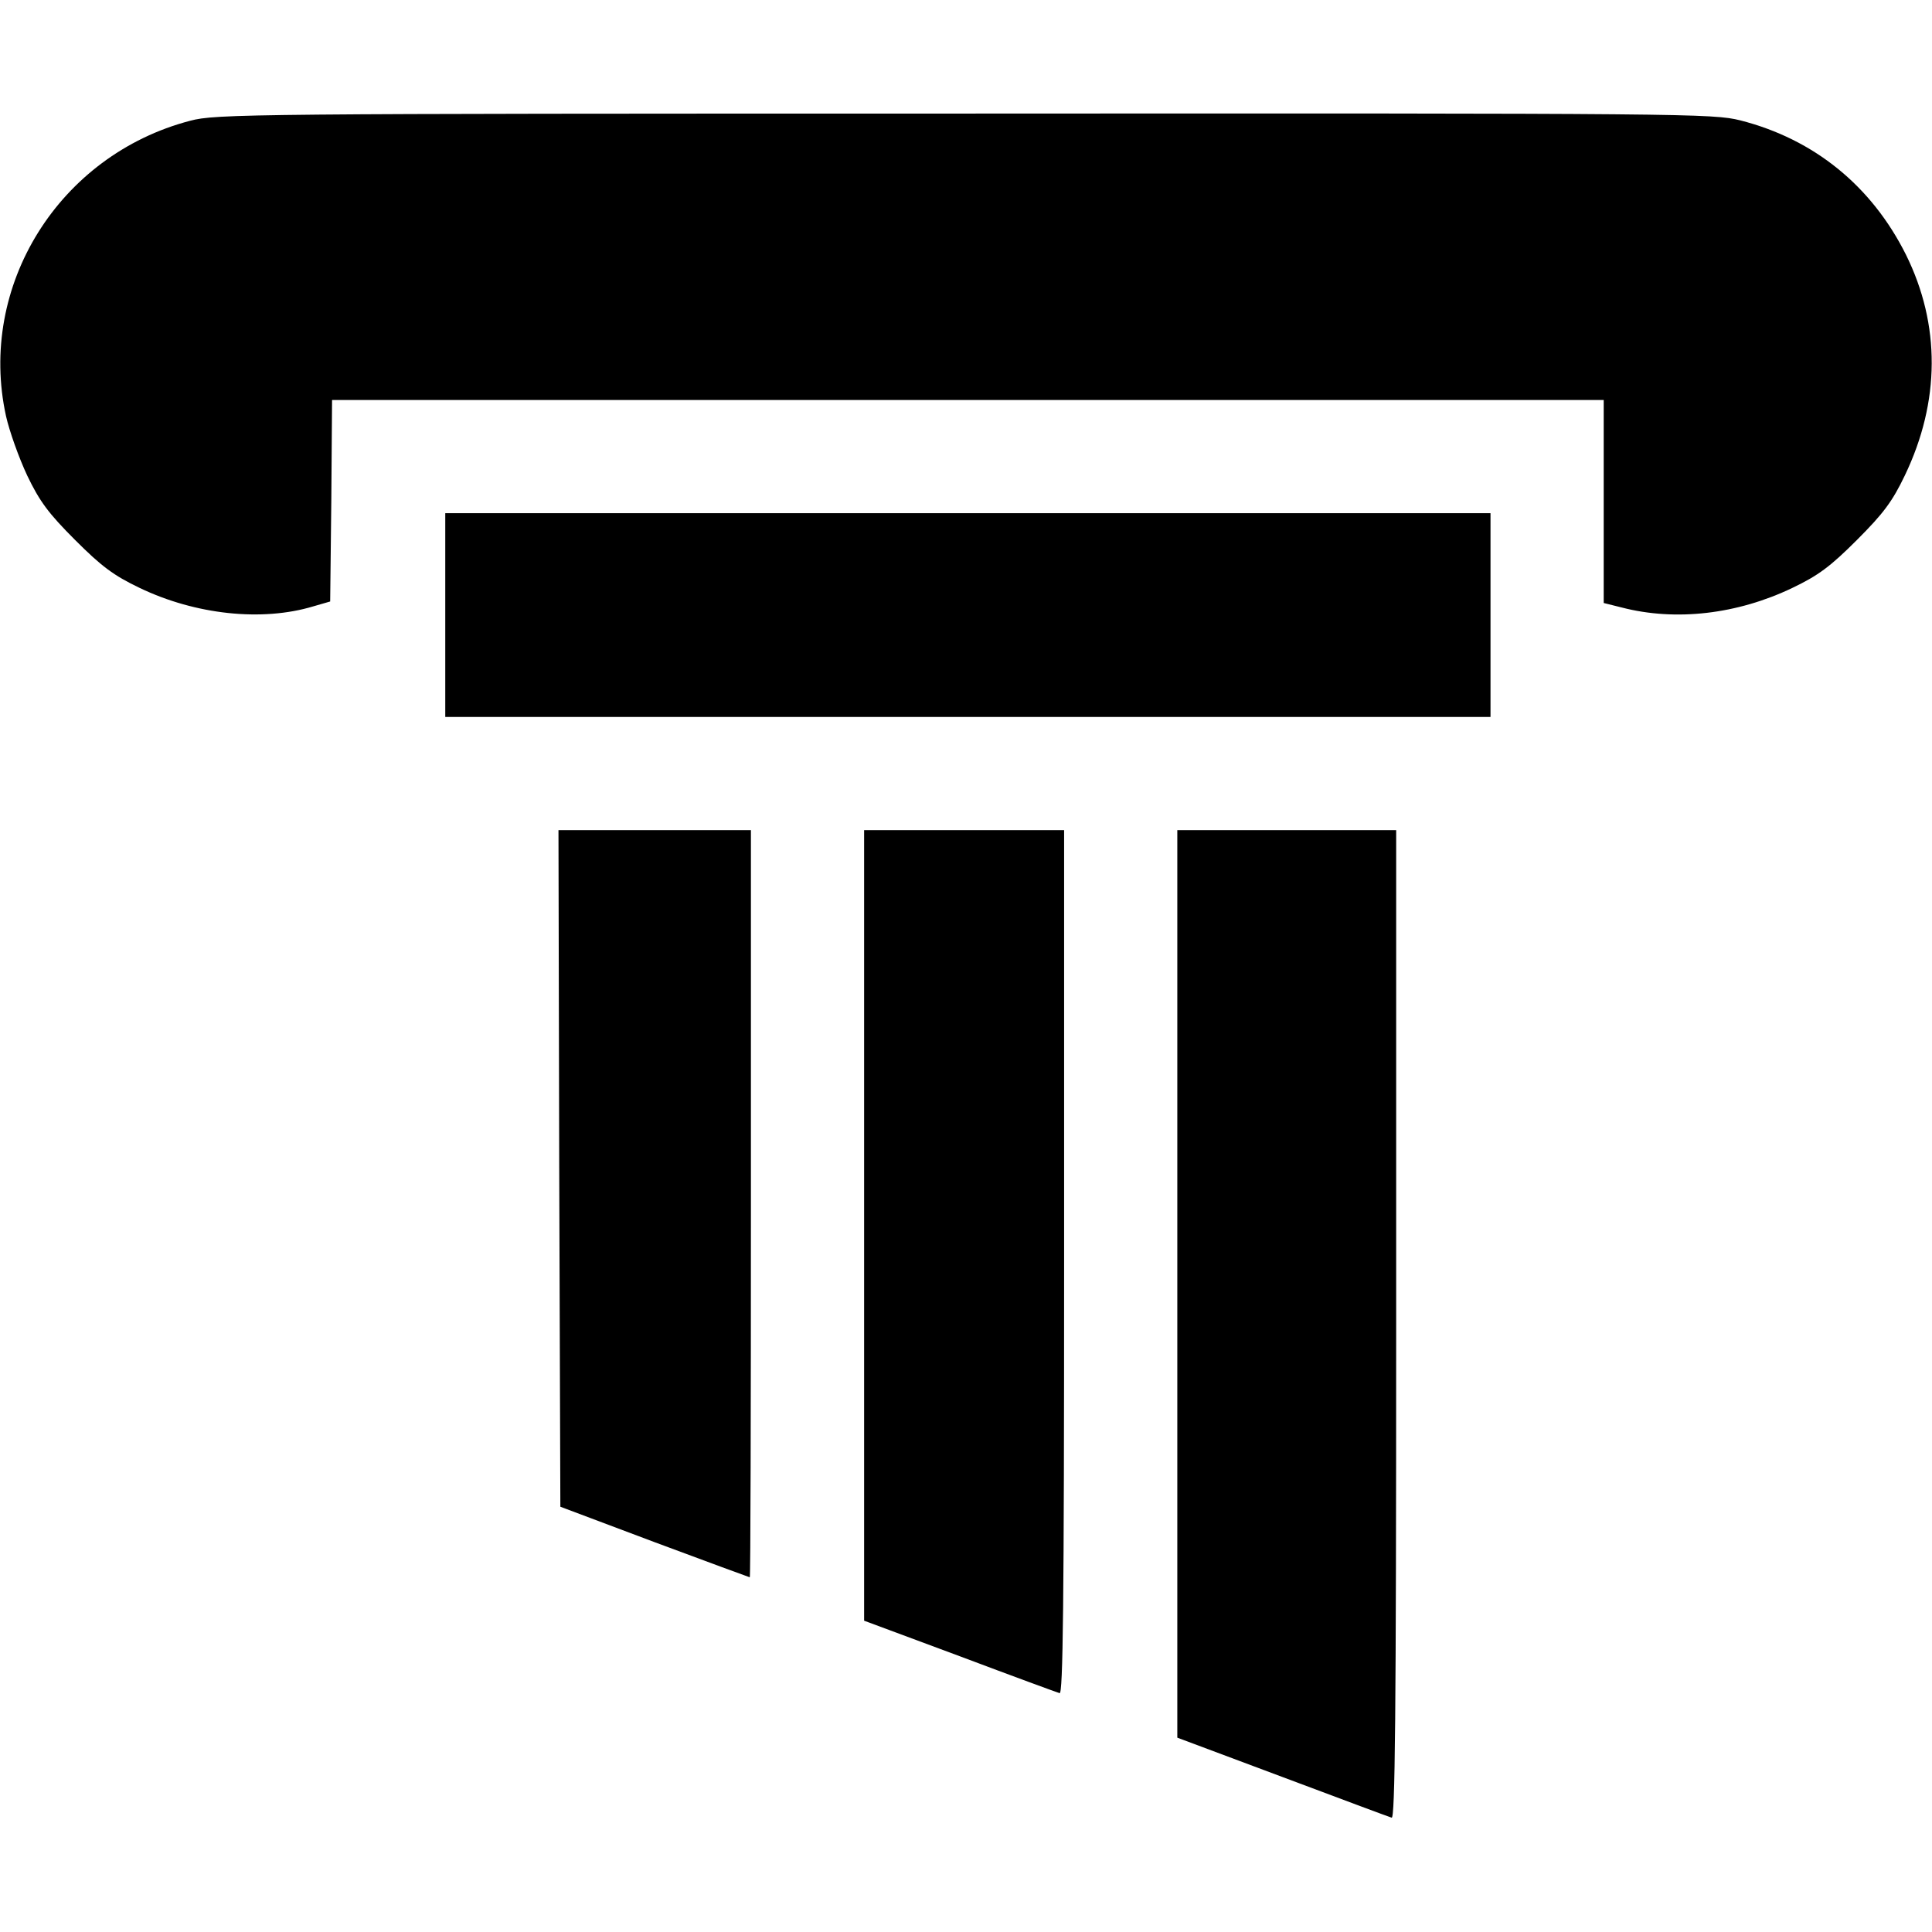 <?xml version="1.0" standalone="no"?>
<!DOCTYPE svg PUBLIC "-//W3C//DTD SVG 20010904//EN"
 "http://www.w3.org/TR/2001/REC-SVG-20010904/DTD/svg10.dtd">
<svg version="1.0" xmlns="http://www.w3.org/2000/svg"
 width="512pt" height="512pt" viewBox="0 0 512 512"
 preserveAspectRatio="xMidYMid meet">

<g transform="translate(0,512) scale(0.1,-0.1)"
fill="#000000" stroke="none">
<path d="M504 4800 c-348 -91 -564 -438 -488 -783 9 -40 34 -110 56 -157 33
-69 57 -101 127 -171 70 -70 102 -94 171 -127 148 -71 324 -90 460 -49 l45 13
3 267 2 267 1685 0 1685 0 0 -269 0 -269 48 -12 c143 -37 306 -18 452 52 69
33 101 57 171 127 70 70 94 102 127 171 94 196 95 399 3 585 -91 182 -243 306
-439 356 -73 18 -130 19 -2056 18 -1901 0 -1984 -1 -2052 -19z"/>
<path d="M1180 3490 l0 -270 1385 0 1385 0 0 270 0 270 -1385 0 -1385 0 0
-270z"/>
<path d="M1482 2023 l3 -896 250 -94 c137 -51 251 -93 252 -93 2 0 3 445 3
990 l0 990 -255 0 -255 0 2 -897z"/>
<path d="M2290 1873 l0 -1048 253 -94 c138 -52 258 -96 265 -98 9 -4 12 228
12 1141 l0 1146 -265 0 -265 0 0 -1047z"/>
<path d="M3120 1717 l0 -1202 278 -104 c152 -57 283 -106 290 -108 9 -4 12
261 12 1306 l0 1311 -290 0 -290 0 0 -1203z"/>
</g>
</svg>
